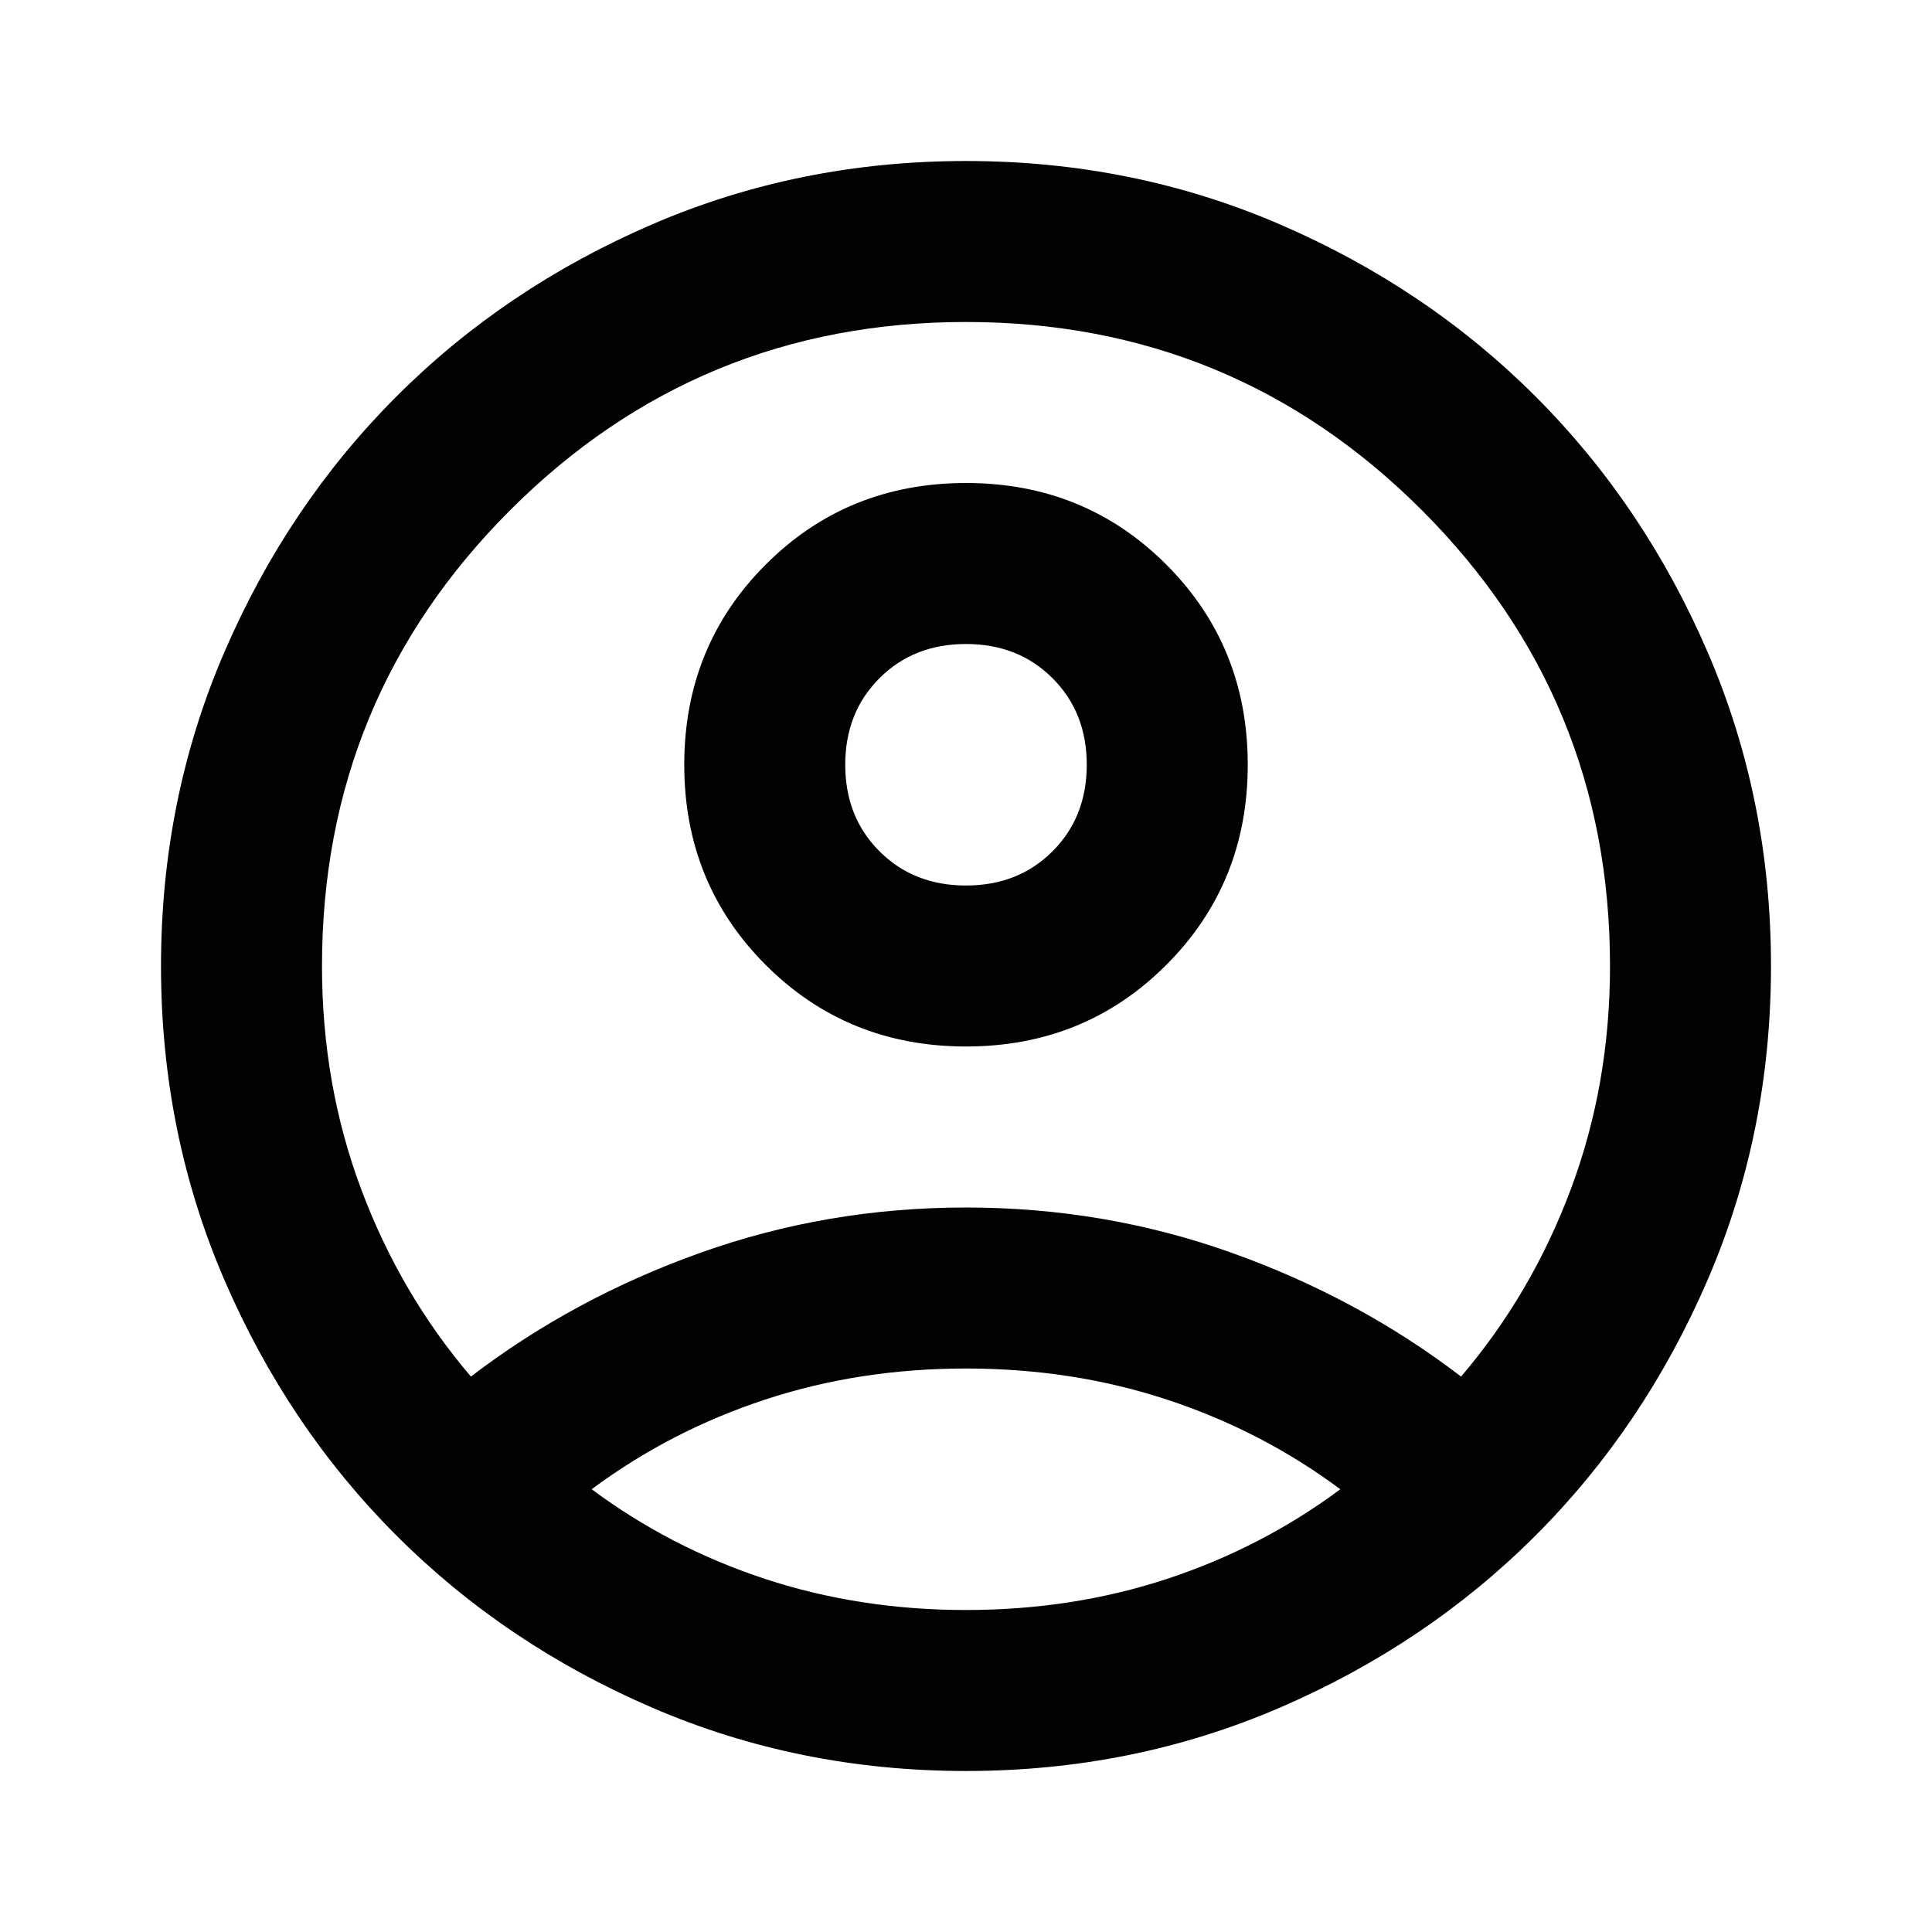 <svg width="95" height="95" viewBox="0 0 95 95" fill="none" xmlns="http://www.w3.org/2000/svg">
<path d="M23.156 67.688C26.521 65.115 30.281 63.086 34.438 61.602C38.594 60.117 42.948 59.375 47.5 59.375C52.052 59.375 56.406 60.117 60.562 61.602C64.719 63.086 68.479 65.115 71.844 67.688C74.153 64.983 75.951 61.915 77.237 58.484C78.523 55.054 79.167 51.392 79.167 47.5C79.167 38.726 76.082 31.254 69.914 25.086C63.746 18.918 56.274 15.833 47.5 15.833C38.726 15.833 31.254 18.918 25.086 25.086C18.918 31.254 15.833 38.726 15.833 47.5C15.833 51.392 16.477 55.054 17.763 58.484C19.049 61.915 20.847 64.983 23.156 67.688ZM47.5 51.458C43.608 51.458 40.325 50.122 37.654 47.45C34.982 44.779 33.646 41.496 33.646 37.604C33.646 33.712 34.982 30.43 37.654 27.758C40.325 25.086 43.608 23.75 47.5 23.75C51.392 23.75 54.674 25.086 57.346 27.758C60.018 30.43 61.354 33.712 61.354 37.604C61.354 41.496 60.018 44.779 57.346 47.45C54.674 50.122 51.392 51.458 47.5 51.458ZM47.5 87.083C42.024 87.083 36.878 86.044 32.062 83.966C27.247 81.888 23.057 79.068 19.495 75.505C15.932 71.943 13.112 67.753 11.034 62.938C8.956 58.121 7.917 52.976 7.917 47.5C7.917 42.024 8.956 36.878 11.034 32.062C13.112 27.247 15.932 23.057 19.495 19.495C23.057 15.932 27.247 13.112 32.062 11.034C36.878 8.956 42.024 7.917 47.5 7.917C52.976 7.917 58.121 8.956 62.938 11.034C67.753 13.112 71.943 15.932 75.505 19.495C79.068 23.057 81.888 27.247 83.966 32.062C86.044 36.878 87.083 42.024 87.083 47.5C87.083 52.976 86.044 58.121 83.966 62.938C81.888 67.753 79.068 71.943 75.505 75.505C71.943 79.068 67.753 81.888 62.938 83.966C58.121 86.044 52.976 87.083 47.5 87.083ZM47.5 79.167C50.996 79.167 54.295 78.655 57.396 77.633C60.496 76.61 63.333 75.142 65.906 73.229C63.333 71.316 60.496 69.848 57.396 68.826C54.295 67.803 50.996 67.292 47.5 67.292C44.003 67.292 40.705 67.803 37.604 68.826C34.503 69.848 31.667 71.316 29.094 73.229C31.667 75.142 34.503 76.61 37.604 77.633C40.705 78.655 44.003 79.167 47.5 79.167ZM47.5 43.542C49.215 43.542 50.634 42.981 51.755 41.859C52.877 40.738 53.438 39.319 53.438 37.604C53.438 35.889 52.877 34.47 51.755 33.349C50.634 32.227 49.215 31.667 47.5 31.667C45.785 31.667 44.366 32.227 43.245 33.349C42.123 34.47 41.562 35.889 41.562 37.604C41.562 39.319 42.123 40.738 43.245 41.859C44.366 42.981 45.785 43.542 47.5 43.542Z" fill="#020202"/>
</svg>
